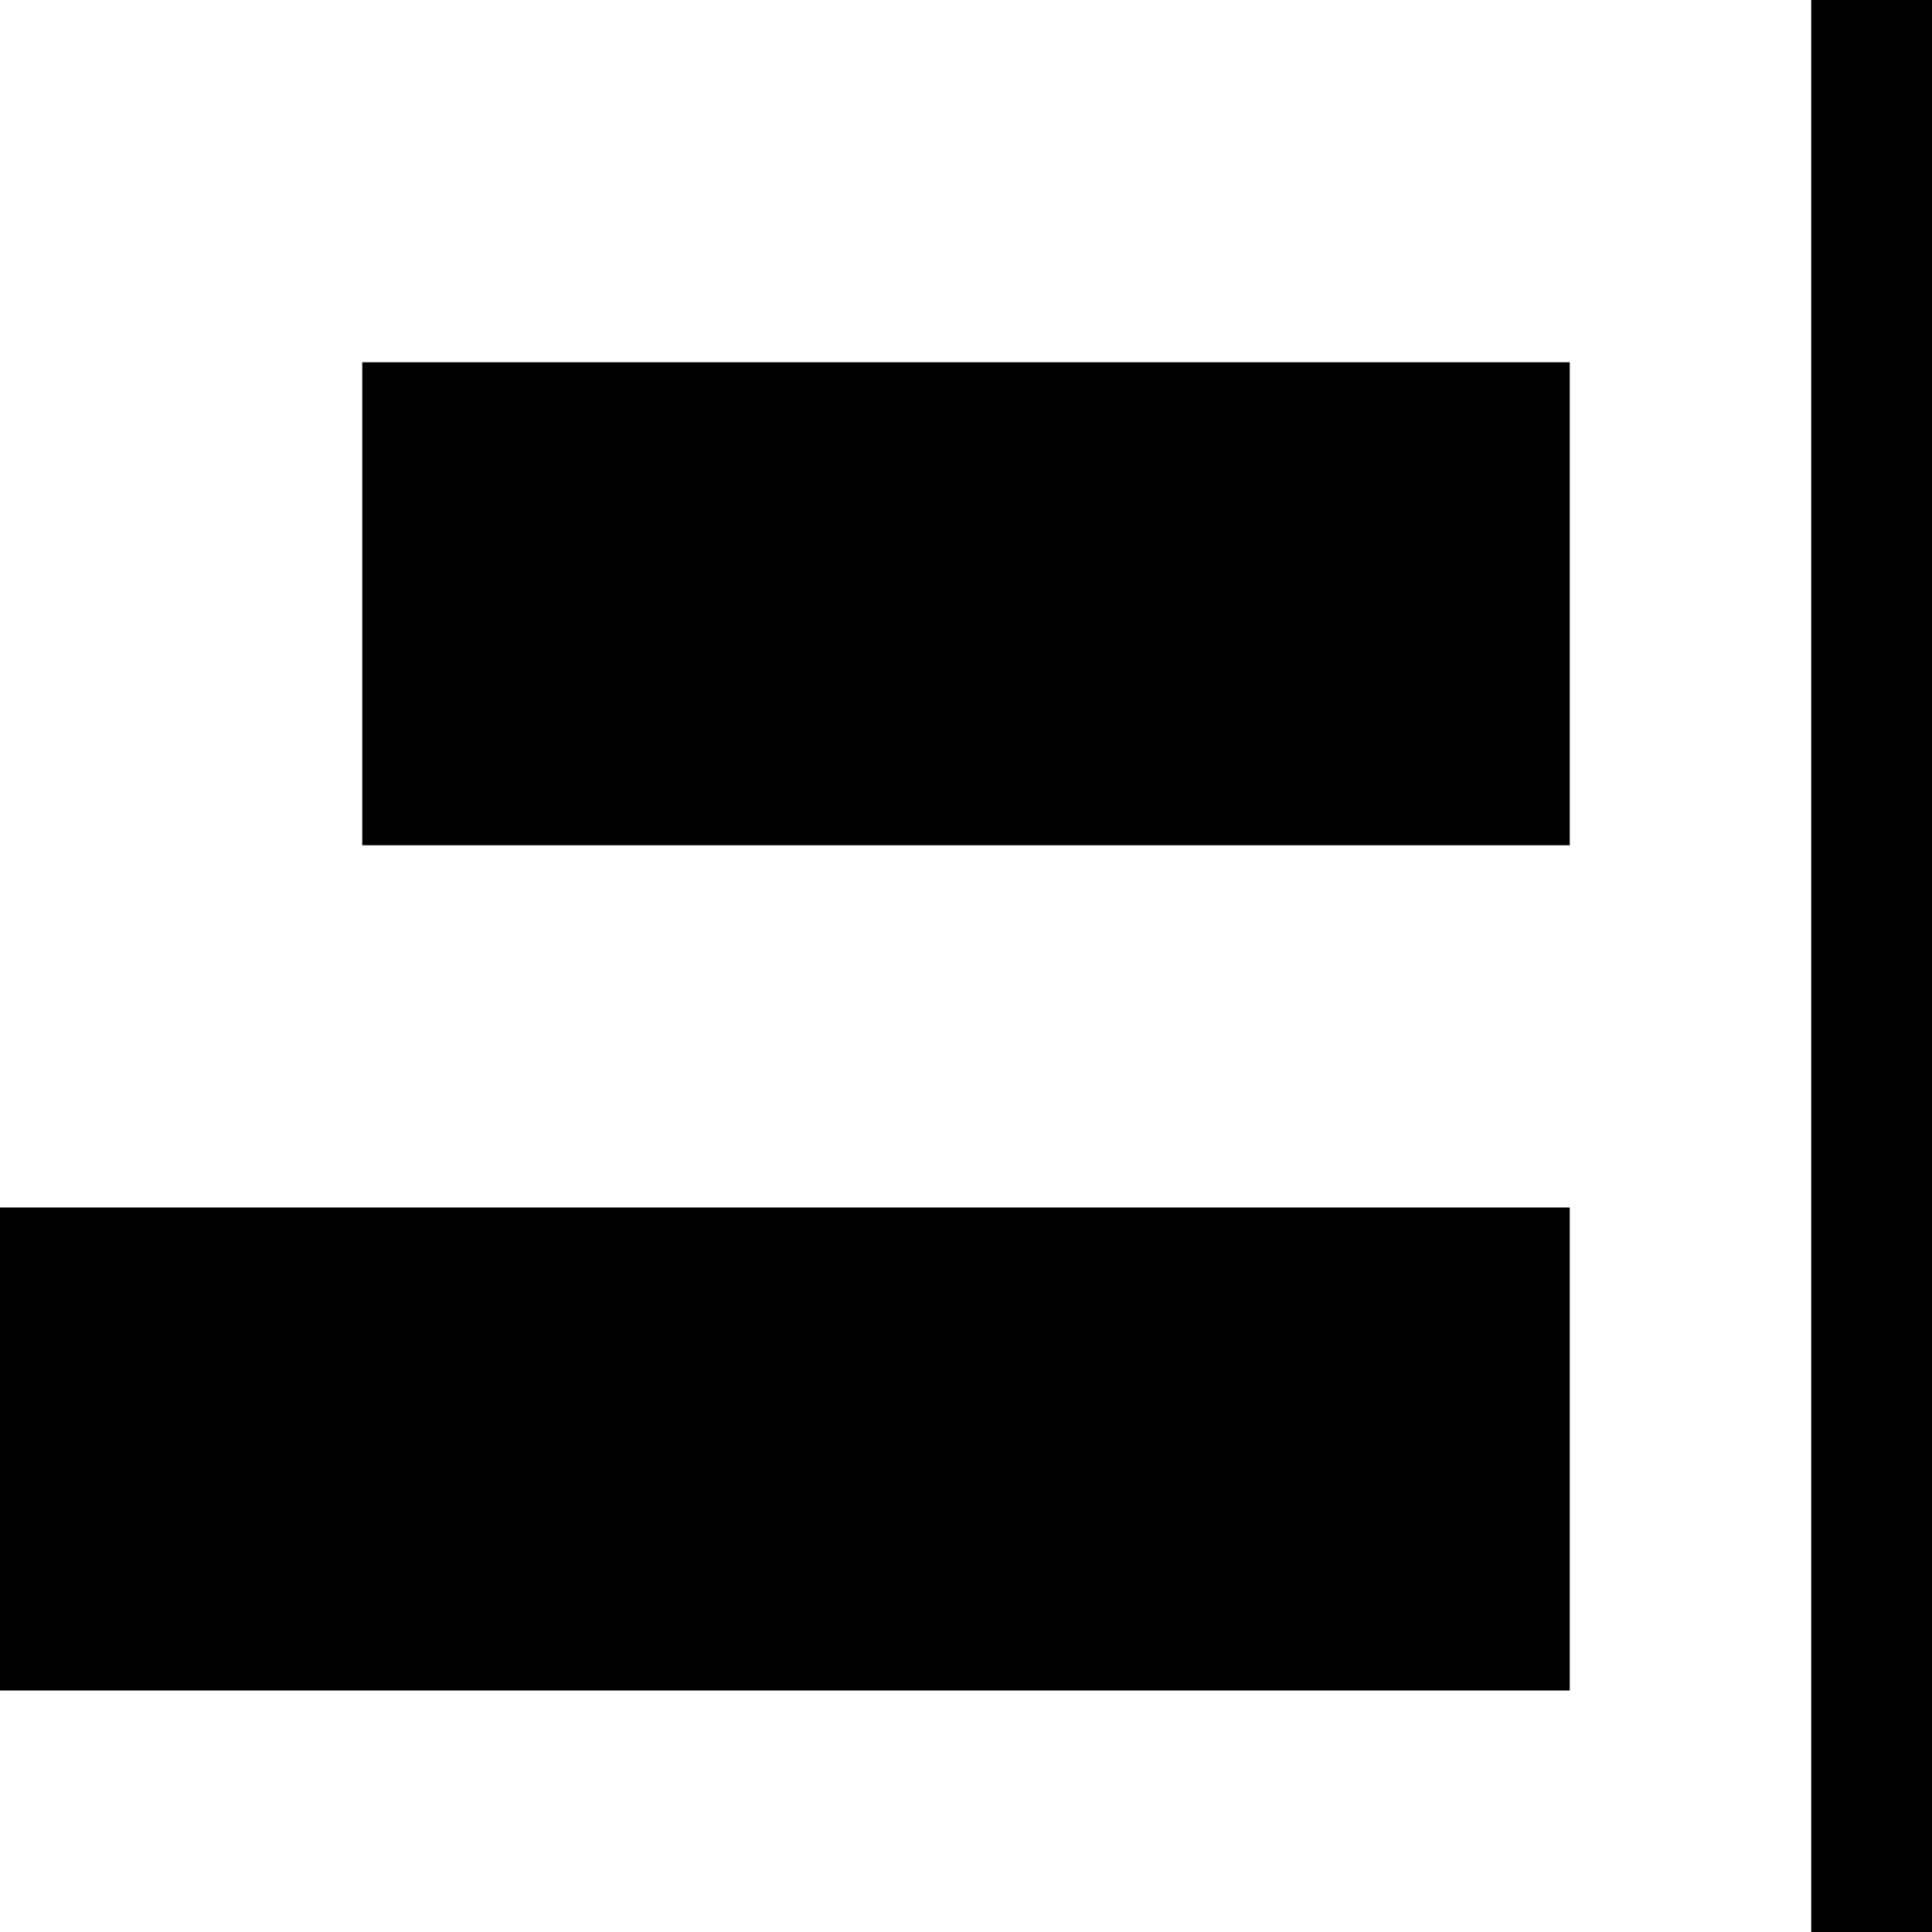 <?xml version="1.0" encoding="UTF-8"?>
<svg width="16px" height="16px" fill="currentColor" viewBox="0 0 16 16" version="1.1" xmlns="http://www.w3.org/2000/svg" xmlns:xlink="http://www.w3.org/1999/xlink">
    <title>居右</title>
    <g id="组件展示" stroke="none" stroke-width="1" fill-rule="evenodd">
        <g id="icon_编辑器" transform="translate(-137, -210)" fill-rule="nonzero">
            <g id="居右" transform="translate(137, 210)">
                <path d="M16,0 L16,16 L15,16 L15,0 L16,0 Z M13,10 L13,14 L0,14 L0,10 L13,10 Z M13,3 L13,7 L3,7 L3,3 L13,3 Z" id="形状结合备份-2"></path>
            </g>
        </g>
    </g>
</svg>